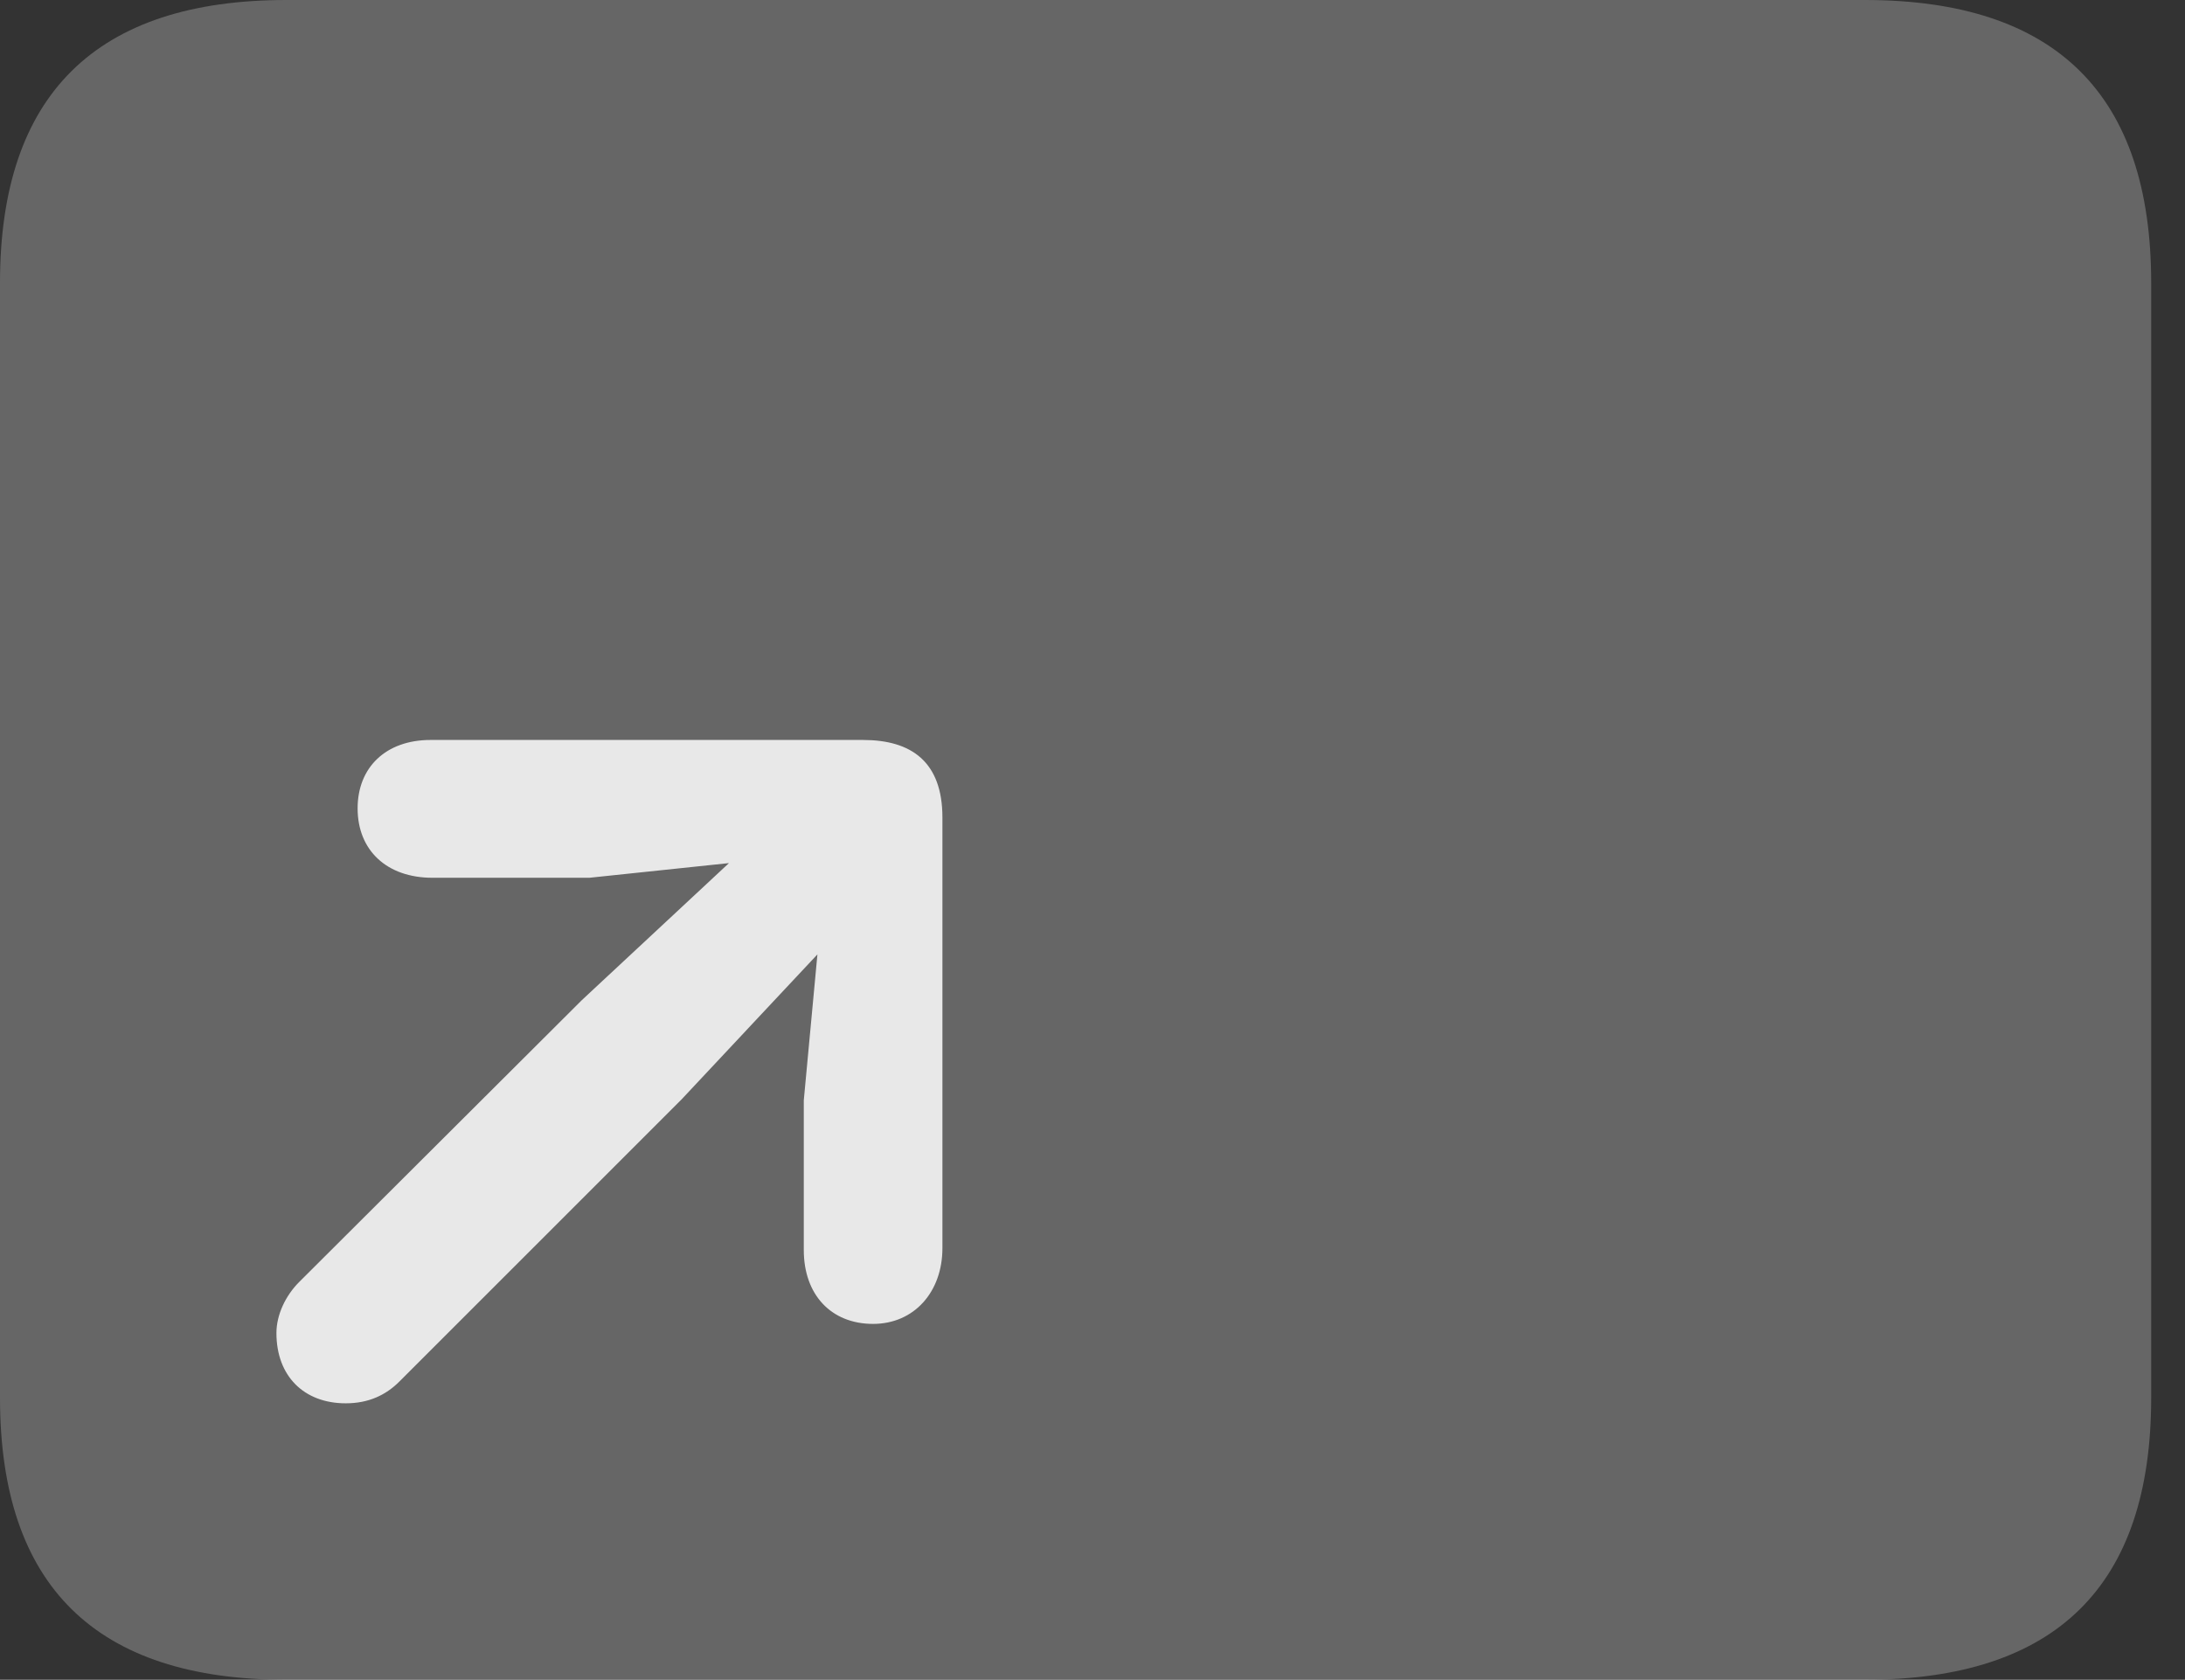 <?xml version="1.0" encoding="UTF-8"?>
<!--Generator: Apple Native CoreSVG 232.5-->
<!DOCTYPE svg
PUBLIC "-//W3C//DTD SVG 1.1//EN"
       "http://www.w3.org/Graphics/SVG/1.1/DTD/svg11.dtd">
<svg version="1.1" xmlns="http://www.w3.org/2000/svg" xmlns:xlink="http://www.w3.org/1999/xlink" width="23.389" height="17.979">
 <rect width="100%" height="100%" fill="#333333" stroke="none"/>
 <g>
  <rect height="17.979" opacity="0" width="23.389" x="0" y="0"/>
  <path d="M3.066 17.979L19.961 17.979C22.012 17.979 23.027 16.973 23.027 14.961L23.027 3.027C23.027 1.016 22.012 0 19.961 0L3.066 0C1.025 0 0 1.016 0 3.027L0 14.961C0 16.973 1.025 17.979 3.066 17.979Z" fill="#ffffff" fill-opacity="0.25"/>
  <path d="M9.346 14.17C8.896 14.17 8.604 13.857 8.604 13.379L8.604 11.777L8.75 10.215L7.295 11.768L4.277 14.785C4.131 14.932 3.945 15.02 3.701 15.02C3.252 15.02 2.959 14.727 2.959 14.268C2.959 14.072 3.057 13.867 3.203 13.721L6.23 10.703L7.803 9.238L6.309 9.395L4.629 9.395C4.141 9.395 3.828 9.102 3.828 8.652C3.828 8.213 4.131 7.92 4.609 7.92L9.238 7.92C9.756 7.92 10.088 8.154 10.088 8.75L10.088 13.359C10.088 13.828 9.785 14.17 9.346 14.17Z" fill="#ffffff" fill-opacity="0.85"/>
 </g>
</svg>
